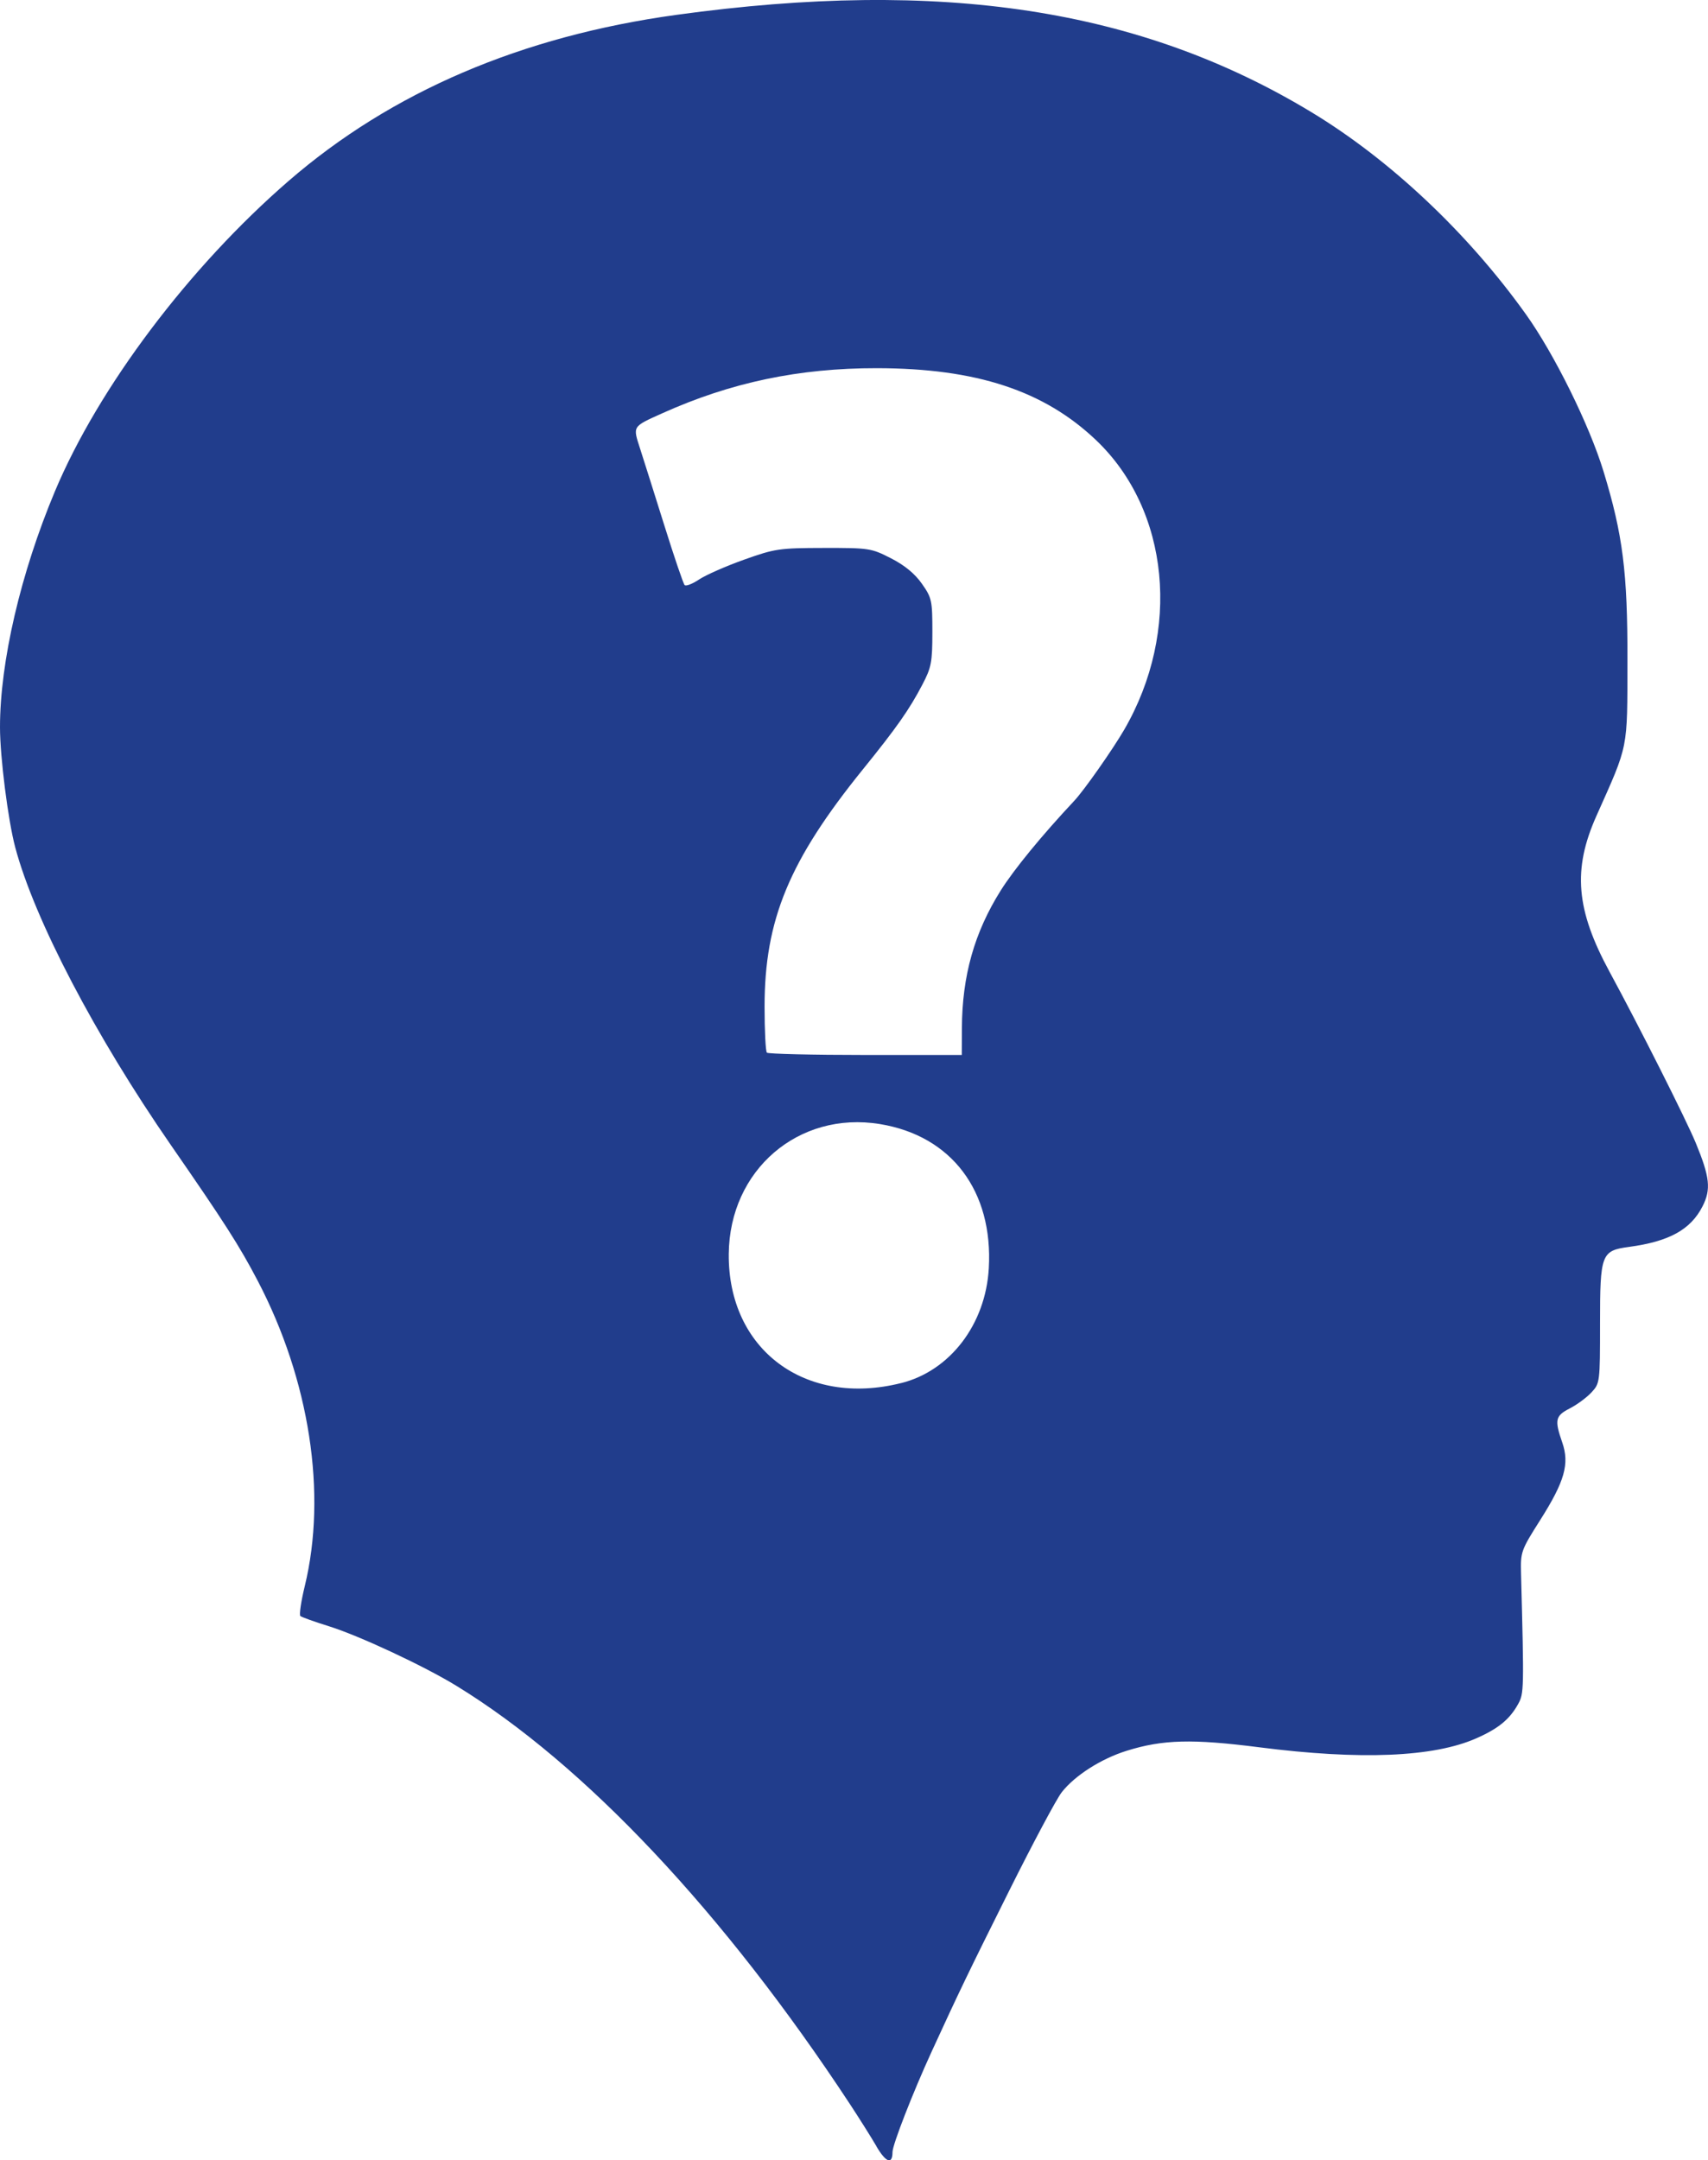 <?xml version="1.0" encoding="UTF-8" standalone="no"?>
<!-- Created with Inkscape (http://www.inkscape.org/) -->

<svg
   xmlns:dc="http://purl.org/dc/elements/1.1/"
   xmlns:cc="http://creativecommons.org/ns#"
   xmlns:rdf="http://www.w3.org/1999/02/22-rdf-syntax-ns#"
   xmlns:svg="http://www.w3.org/2000/svg"
   xmlns="http://www.w3.org/2000/svg"
   xmlns:sodipodi="http://sodipodi.sourceforge.net/DTD/sodipodi-0.dtd"
   xmlns:inkscape="http://www.inkscape.org/namespaces/inkscape"
   id="svg4262"
   version="1.1"
   inkscape:version="0.91 r13725"
   width="43.443"
   height="54.92"
   viewBox="0 0 43.443 54.92"
   sodipodi:docname="female-desconocida.svg">
  <defs
     id="defs4266" />
  <sodipodi:namedview
     pagecolor="#ffffff"
     bordercolor="#666666"
     borderopacity="1"
     objecttolerance="10"
     gridtolerance="10"
     guidetolerance="10"
     inkscape:pageopacity="0"
     inkscape:pageshadow="2"
     inkscape:window-width="1920"
     inkscape:window-height="1019"
     id="namedview4264"
     showgrid="false"
     fit-margin-top="0"
     fit-margin-left="0"
     fit-margin-right="0"
     fit-margin-bottom="0"
     inkscape:zoom="1.3264"
     inkscape:cx="101.64626"
     inkscape:cy="-9.7437426"
     inkscape:window-x="0"
     inkscape:window-y="0"
     inkscape:window-maximized="1"
     inkscape:current-layer="svg4262" />
  <path
     style="fill:#213D8C"
     d="M 22.292,54.562 C 22.157,54.331 21.851,53.845 21.612,53.482 18.406,48.611 14.865,44.85 11.608,42.857 10.782,42.351 9.129,41.58 8.36,41.341 7.997,41.228 7.673,41.112 7.64,41.083 c -0.033,-0.029 0.017,-0.37 0.111,-0.757 0.572,-2.349 0.125,-5.243 -1.198,-7.769 C 6.087,31.667 5.705,31.072 4.349,29.114 2.422,26.331 0.874,23.372 0.387,21.54 0.204,20.851 0,19.244 0,18.487 0,16.825 0.526,14.566 1.397,12.49 2.505,9.851 4.809,6.791 7.342,4.599 9.957,2.335 13.258,0.922 17.202,0.378 c 6.75,-0.93 11.796,-0.159 16.148,2.47 2.005,1.211 3.978,3.068 5.46,5.14 0.723,1.011 1.616,2.817 1.976,3.997 0.492,1.612 0.612,2.563 0.608,4.802 -0.004,2.307 0.036,2.107 -0.791,3.96 -0.606,1.359 -0.519,2.382 0.337,3.96 0.748,1.377 1.951,3.764 2.192,4.349 0.359,0.87 0.392,1.18 0.172,1.612 -0.302,0.592 -0.849,0.894 -1.871,1.031 -0.704,0.095 -0.736,0.179 -0.736,1.942 0,1.503 -0.003,1.526 -0.22,1.759 -0.121,0.13 -0.368,0.312 -0.55,0.405 -0.368,0.189 -0.391,0.291 -0.191,0.866 0.189,0.544 0.062,0.99 -0.564,1.977 -0.486,0.766 -0.499,0.804 -0.484,1.365 0.077,2.937 0.075,3.038 -0.073,3.305 -0.215,0.39 -0.501,0.625 -1.063,0.873 -1.087,0.481 -2.945,0.558 -5.523,0.229 -1.705,-0.218 -2.451,-0.198 -3.37,0.088 -0.651,0.202 -1.321,0.63 -1.653,1.054 -0.133,0.169 -0.735,1.298 -1.339,2.508 -1.045,2.093 -1.269,2.559 -1.973,4.092 -0.475,1.035 -0.993,2.363 -0.993,2.548 0,0.328 -0.169,0.267 -0.411,-0.148 z m 0.631,-19.401 c 1.243,-0.313 2.145,-1.494 2.227,-2.916 0.114,-1.966 -0.948,-3.372 -2.771,-3.669 -2.071,-0.337 -3.824,1.169 -3.843,3.302 -0.022,2.429 1.942,3.898 4.387,3.282 z m 1.543,-9.024 c 0.006,-1.33 0.317,-2.431 0.987,-3.498 0.339,-0.539 1.046,-1.401 1.871,-2.281 0.249,-0.265 0.972,-1.295 1.269,-1.805 1.454,-2.506 1.156,-5.582 -0.712,-7.361 -1.326,-1.262 -3.048,-1.828 -5.574,-1.832 -1.984,-0.003 -3.721,0.362 -5.47,1.15 -0.758,0.341 -0.743,0.318 -0.557,0.893 0.089,0.276 0.367,1.155 0.617,1.953 0.25,0.799 0.482,1.481 0.516,1.517 0.033,0.036 0.198,-0.028 0.366,-0.14 0.168,-0.113 0.681,-0.339 1.141,-0.503 0.791,-0.282 0.899,-0.298 2.03,-0.3 1.156,-0.002 1.21,0.006 1.712,0.263 0.347,0.177 0.607,0.391 0.786,0.646 0.253,0.36 0.267,0.425 0.267,1.231 -3.53e-4,0.766 -0.026,0.899 -0.254,1.334 -0.332,0.635 -0.652,1.091 -1.514,2.156 -1.875,2.317 -2.5,3.824 -2.5,6.03 0,0.612 0.026,1.139 0.059,1.171 0.032,0.032 1.161,0.059 2.508,0.059 l 2.449,0 0.003,-0.682 z"
     id="path4383"
     inkscape:connector-curvature="0" />
</svg>
